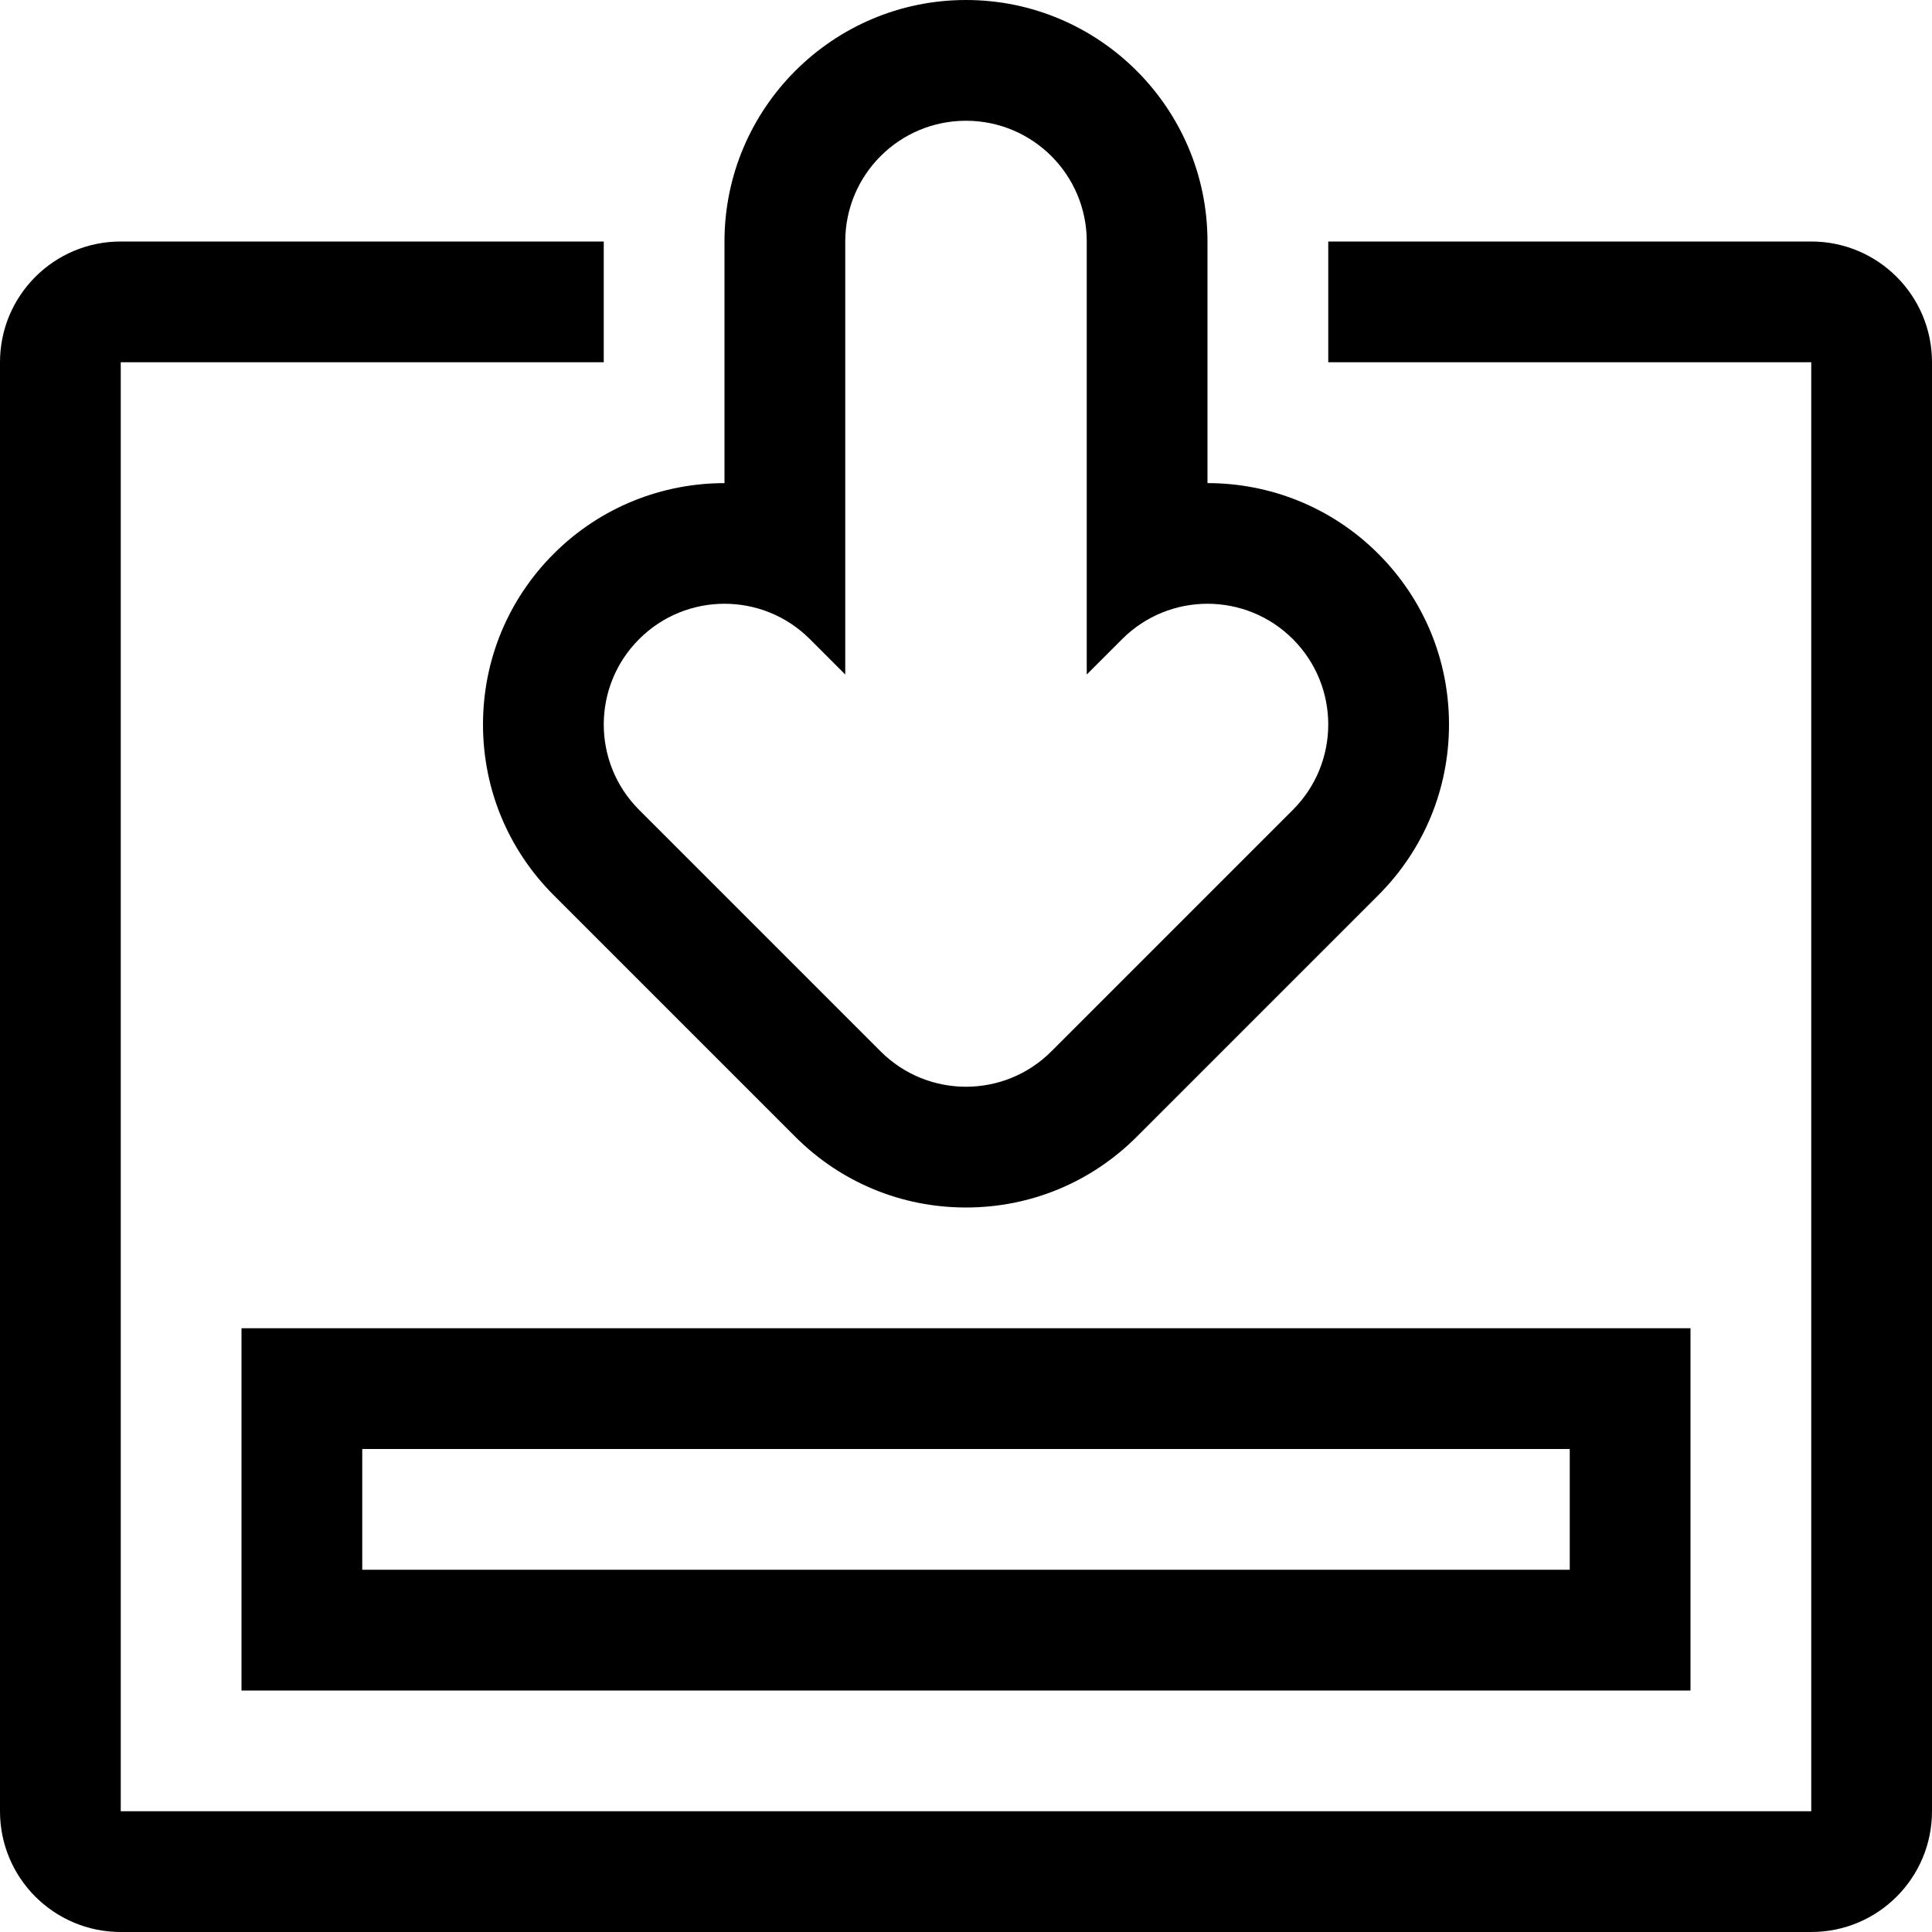 <?xml version="1.0" encoding="utf-8"?>
<!-- Generator: Adobe Illustrator 16.0.0, SVG Export Plug-In . SVG Version: 6.00 Build 0)  -->
<!DOCTYPE svg PUBLIC "-//W3C//DTD SVG 1.1//EN" "http://www.w3.org/Graphics/SVG/1.1/DTD/svg11.dtd">
<svg version="1.1" id="Layer_1" xmlns="http://www.w3.org/2000/svg" xmlns:xlink="http://www.w3.org/1999/xlink" x="0px" y="0px"
	 width="128px" height="128px" viewBox="0 0 128 128" enable-background="new 0 0 128 128" xml:space="preserve">
<g>
	<g>
		<path d="M120,16H88v8h32v96H8V24h32v-8H8c-4.422,0-8,3.578-8,8v96c0,4.422,3.578,8,8,8h112c4.418,0,8-3.578,8-8V24
			C128,19.578,124.418,16,120,16z M16,112h96V88H16V112z M24,96h80v8H24V96z M32,48c0,4.273,1.664,8.289,4.688,11.313l16,16
			C55.711,78.336,59.727,80,64,80s8.289-1.664,11.313-4.688l16-16C94.336,56.289,96,52.273,96,48s-1.664-8.289-4.688-11.313
			c-3.117-3.117-7.215-4.68-11.313-4.68V16c0-8.82-7.176-16-16-16c-8.82,0-16,7.18-16,16v16.008c-4.098,0-8.195,1.563-11.313,4.68
			C33.664,39.711,32,43.727,32,48z M42.344,42.344c3.125-3.125,8.188-3.125,11.313,0L56,44.688V16c0-4.422,3.582-8,8-8s8,3.578,8,8
			v28.688l2.344-2.344c3.125-3.125,8.188-3.125,11.313,0C87.219,43.906,88,45.953,88,48s-0.781,4.094-2.344,5.656l-16,16
			c-3.125,3.125-8.188,3.125-11.313,0l-16-16C40.781,52.094,40,50.047,40,48S40.781,43.906,42.344,42.344z"/>
	</g>
</g>
</svg>
